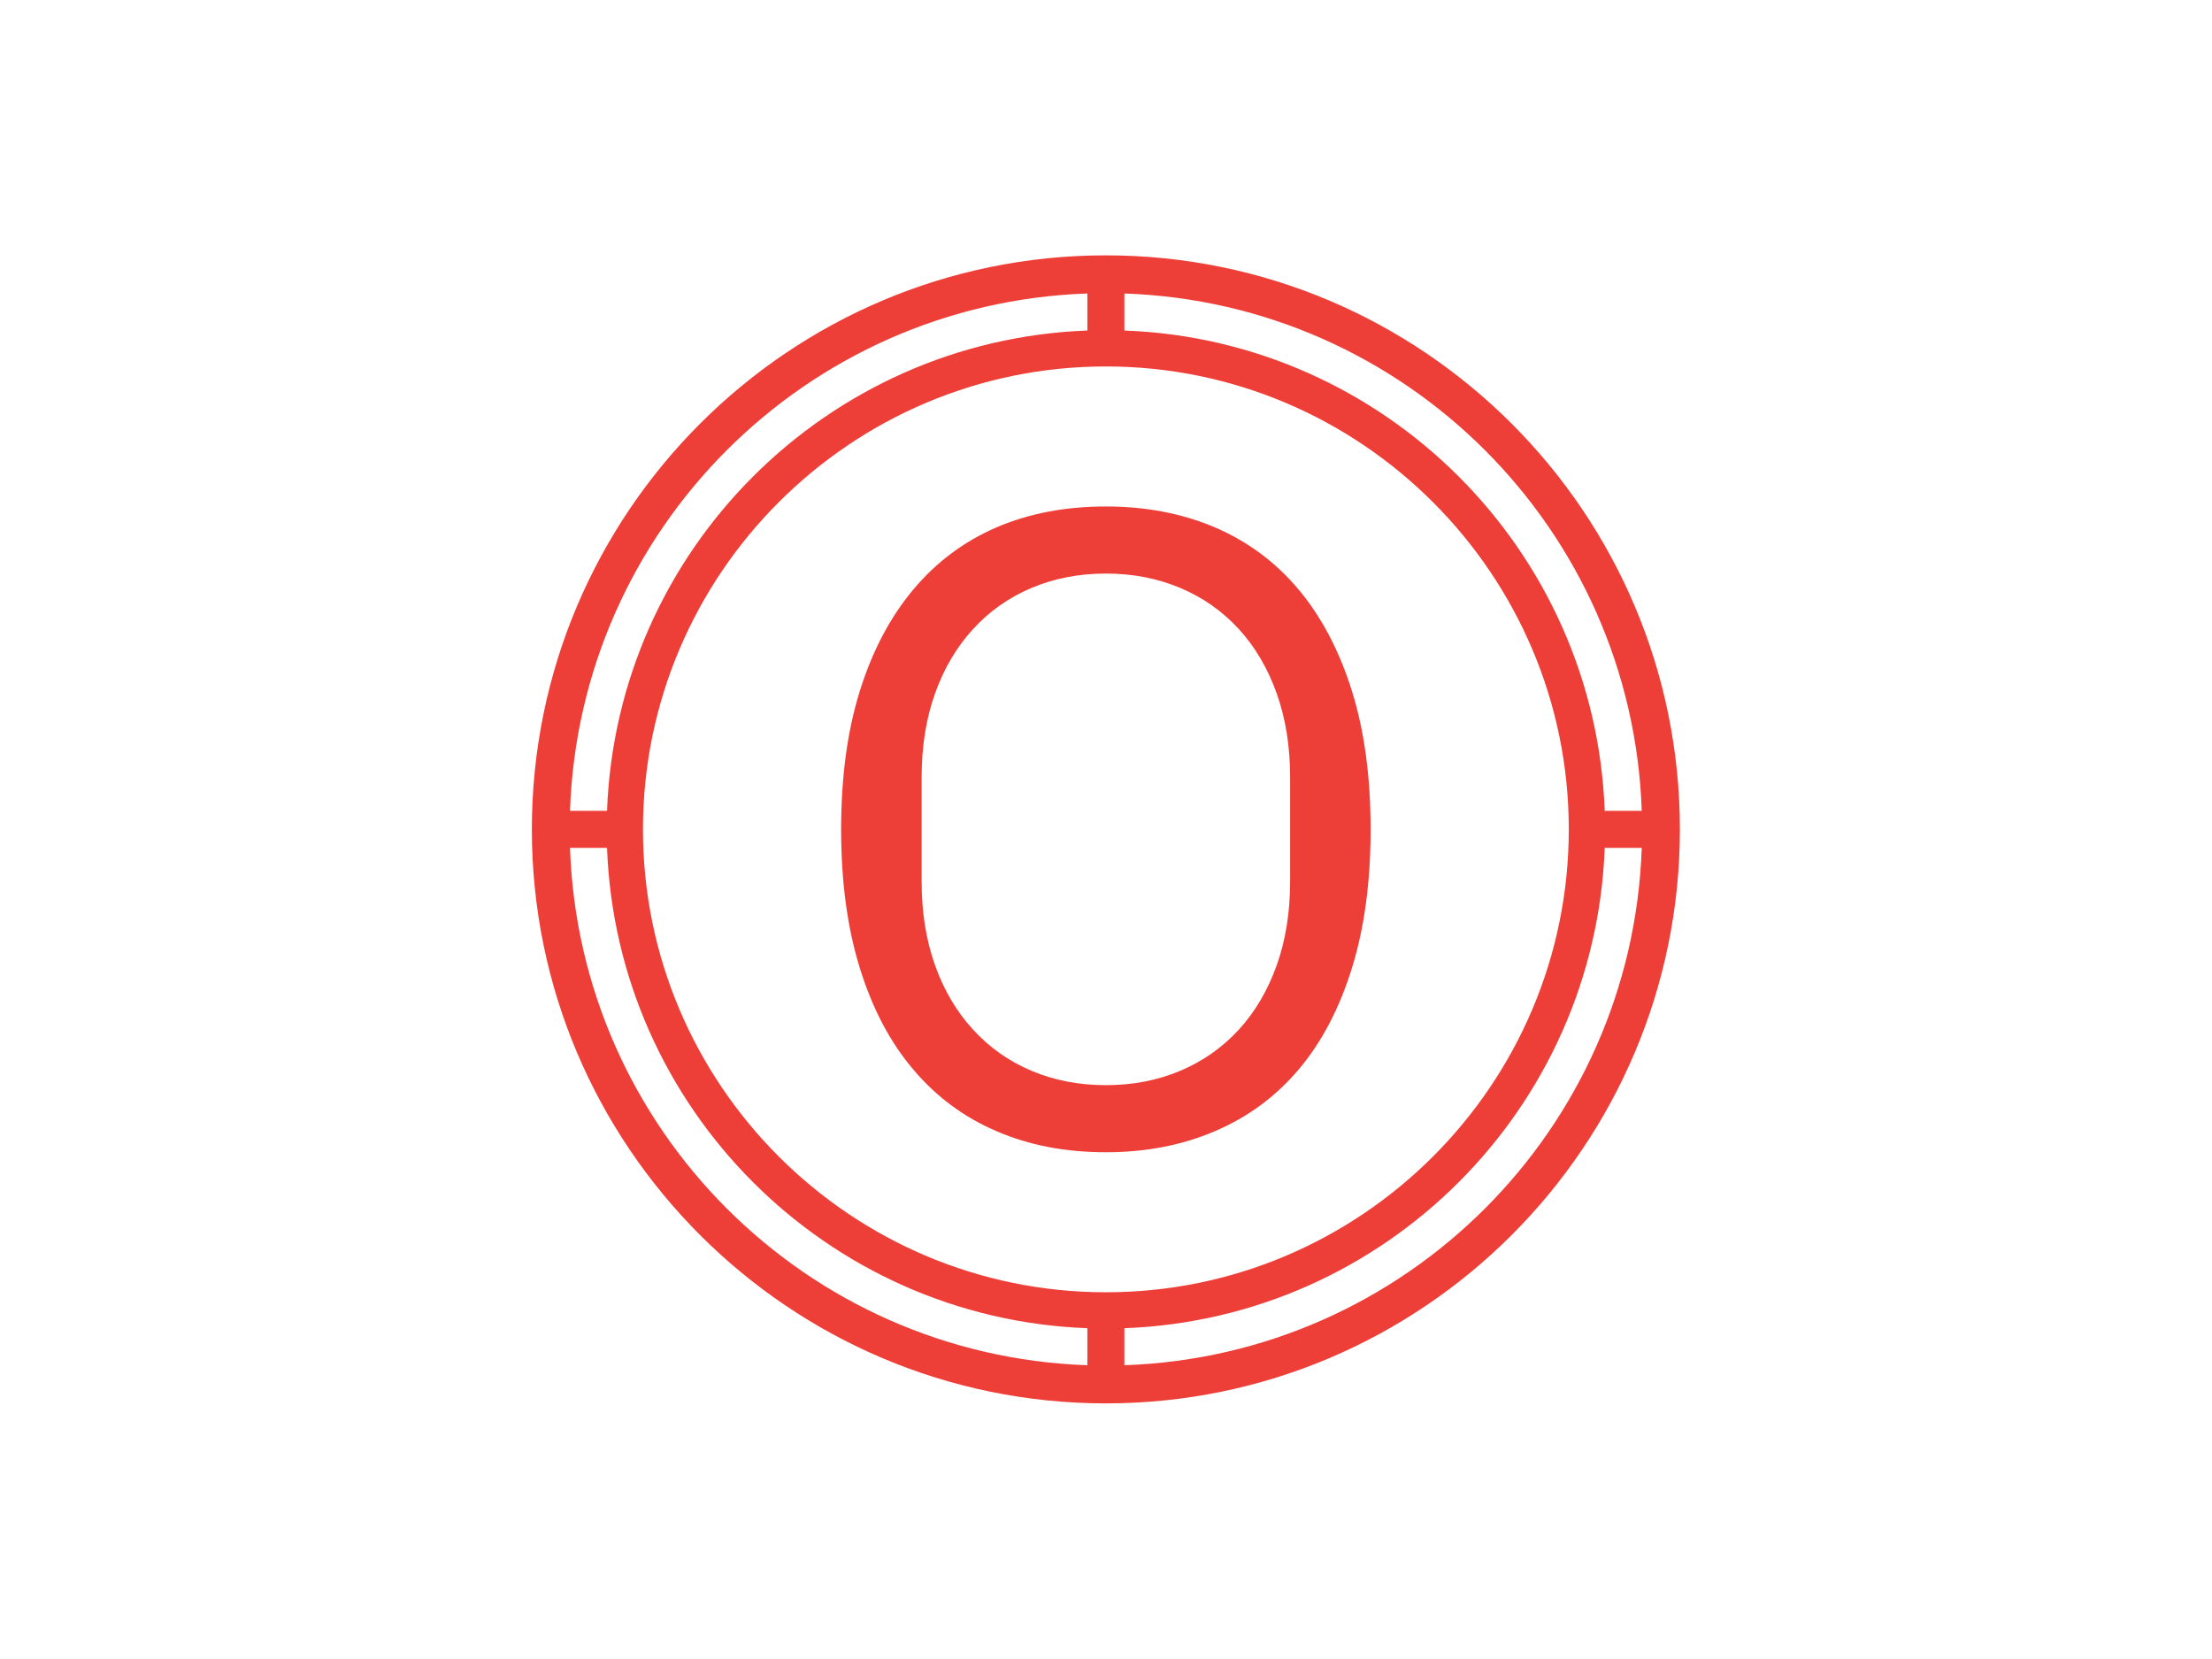 <svg xmlns="http://www.w3.org/2000/svg" version="1.1" xmlns:xlink="http://www.w3.org/1999/xlink" xmlns:svgjs="http://svgjs.dev/svgjs" width="1000" height="750" viewBox="0 0 1000 750"><rect width="1000" height="750" fill="#ffffff"></rect><g transform="matrix(0.519,0,0,0.519,240.444,83)"><svg viewBox="0 0 320 360" data-background-color="#ffffff" preserveAspectRatio="xMidYMid meet" height="1125" width="1000" xmlns="http://www.w3.org/2000/svg" xmlns:xlink="http://www.w3.org/1999/xlink"><g id="tight-bounds" transform="matrix(1,0,0,1,0,0)"><svg viewBox="0 0 320 360" height="360" width="320"><g><svg></svg></g><g><svg viewBox="0 0 320 360" height="360" width="320"><g><path xmlns="http://www.w3.org/2000/svg" d="M160 340c88.258 0 160-71.742 160-160 0-88.258-71.742-160-160-160-88.258 0-160 71.742-160 160 0 88.258 71.742 160 160 160zM165.161 329.368v-10.323c72.671-2.684 131.2-61.213 133.884-133.884h10.323c-2.684 78.452-65.755 141.523-144.207 144.207zM165.161 30.632c78.452 2.684 141.523 65.755 144.207 144.207h-10.323c-2.684-72.671-61.213-131.2-133.884-133.884zM289.032 180c0 71.123-57.91 129.032-129.032 129.032-71.123 0-129.032-57.91-129.032-129.032 0-71.123 57.91-129.032 129.032-129.032 71.123 0 129.032 57.91 129.032 129.032zM154.839 30.632v10.323c-72.671 2.684-131.2 61.213-133.884 133.884h-10.323c2.684-78.452 65.755-141.523 144.207-144.207zM20.955 185.161c2.684 72.671 61.213 131.2 133.884 133.884v10.323c-78.452-2.684-141.523-65.755-144.207-144.207z" fill="#ee3e38" fill-rule="nonzero" stroke="none" stroke-width="1" stroke-linecap="butt" stroke-linejoin="miter" stroke-miterlimit="10" stroke-dasharray="" stroke-dashoffset="0" font-family="none" font-weight="none" font-size="none" text-anchor="none" style="mix-blend-mode: normal" data-fill-palette-color="tertiary"></path></g><g transform="matrix(1,0,0,1,86.205,90)"><svg viewBox="0 0 147.59 180" height="180" width="147.59"><g><svg viewBox="0 0 147.59 180" height="180" width="147.59"><g><svg viewBox="0 0 147.59 180" height="180" width="147.59"><g><svg viewBox="0 0 147.59 180" height="180" width="147.59"><g id="textblocktransform"><svg viewBox="0 0 147.59 180" height="180" width="147.59" id="textblock"><g><svg viewBox="0 0 147.59 180" height="180" width="147.59"><g transform="matrix(1,0,0,1,0,0)"><svg width="147.59" viewBox="2.9 -35.5 29.6 36.1" height="180" data-palette-color="#ee3e38"><path d="M17.7 0.6L17.7 0.6Q14.3 0.6 11.58-0.58 8.85-1.75 6.93-4.03 5-6.3 3.95-9.68 2.9-13.05 2.9-17.45L2.9-17.45Q2.9-21.85 3.95-25.2 5-28.55 6.93-30.85 8.85-33.15 11.58-34.33 14.3-35.5 17.7-35.5L17.7-35.5Q21.05-35.5 23.8-34.33 26.55-33.15 28.48-30.85 30.4-28.55 31.45-25.2 32.5-21.85 32.5-17.45L32.5-17.45Q32.5-13.05 31.45-9.68 30.4-6.3 28.48-4.03 26.55-1.75 23.8-0.58 21.05 0.6 17.7 0.6ZM17.7-3.15L17.7-3.15Q19.95-3.15 21.85-3.95 23.75-4.75 25.13-6.25 26.5-7.75 27.25-9.85 28-11.95 28-14.55L28-14.55 28-20.35Q28-22.95 27.25-25.05 26.5-27.15 25.13-28.65 23.75-30.15 21.85-30.95 19.95-31.75 17.7-31.75L17.7-31.75Q15.45-31.75 13.55-30.95 11.65-30.15 10.28-28.65 8.9-27.15 8.15-25.05 7.4-22.95 7.4-20.35L7.4-20.35 7.4-14.55Q7.4-11.95 8.15-9.85 8.9-7.75 10.28-6.25 11.65-4.75 13.55-3.95 15.45-3.15 17.7-3.15Z" opacity="1" transform="matrix(1,0,0,1,0,0)" fill="#ee3e38" class="wordmark-text-0" data-fill-palette-color="primary" id="text-0"></path></svg></g></svg></g></svg></g></svg></g></svg></g></svg></g></svg></g></svg></g><defs></defs></svg><rect width="320" height="360" fill="none" stroke="none" visibility="hidden"></rect></g></svg></g></svg>
